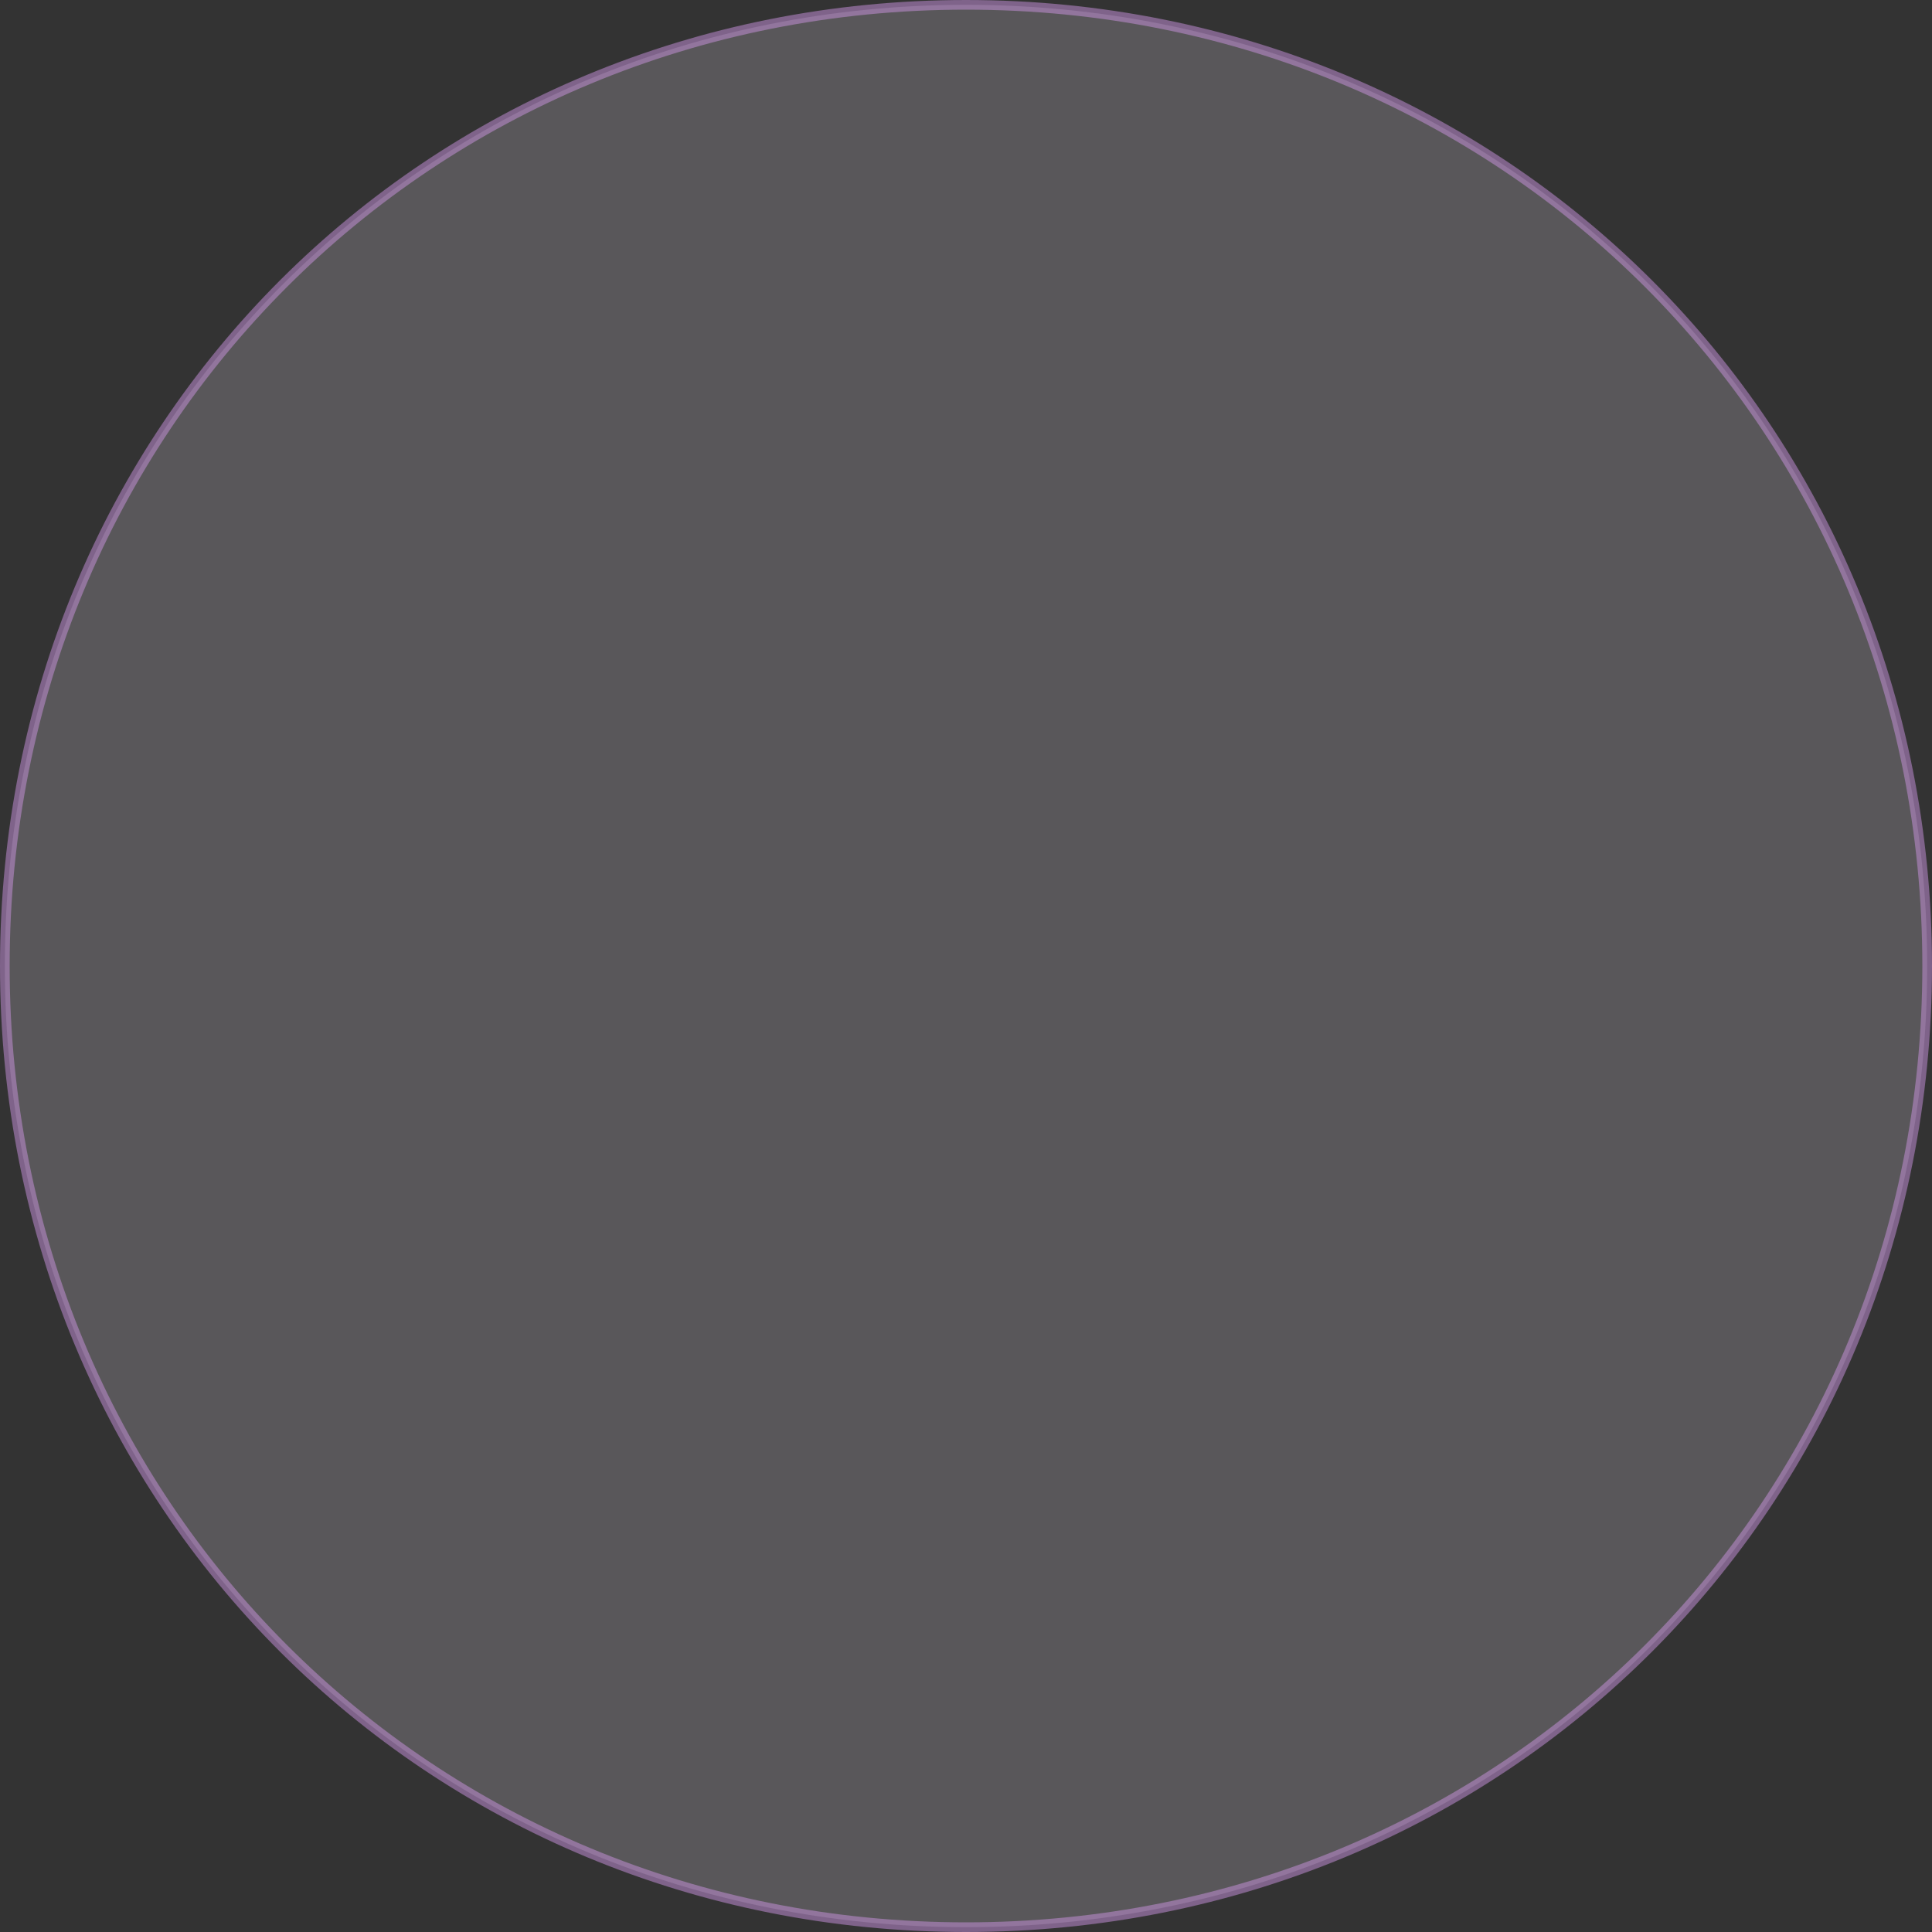 <svg xmlns="http://www.w3.org/2000/svg" xmlns:xlink="http://www.w3.org/1999/xlink" width="200" height="200" version="1.1"><rect width="100%" height="100%" fill="#333333" stroke="none"/><g><path fill="#f3e7f8" fill-opacity=".2" fill-rule="nonzero" stroke="none" d="M 468 8548.5 C 523.72 8548.5 567.5 8592.28 567.5 8648 C 567.5 8703.72 523.72 8747.5 468 8747.5 C 412.28 8747.5 368.5 8703.72 368.5 8648 C 368.5 8592.28 412.28 8548.5 468 8548.5 Z" transform="matrix(1 0 0 1 -368 -8548 )"/><path fill="none" stroke="#cc93e1" stroke-opacity=".498" stroke-width="1" d="M 468 8548.5 C 523.72 8548.5 567.5 8592.28 567.5 8648 C 567.5 8703.72 523.72 8747.5 468 8747.5 C 412.28 8747.5 368.5 8703.72 368.5 8648 C 368.5 8592.28 412.28 8548.5 468 8548.5 Z" transform="matrix(1 0 0 1 -368 -8548 )"/></g></svg>